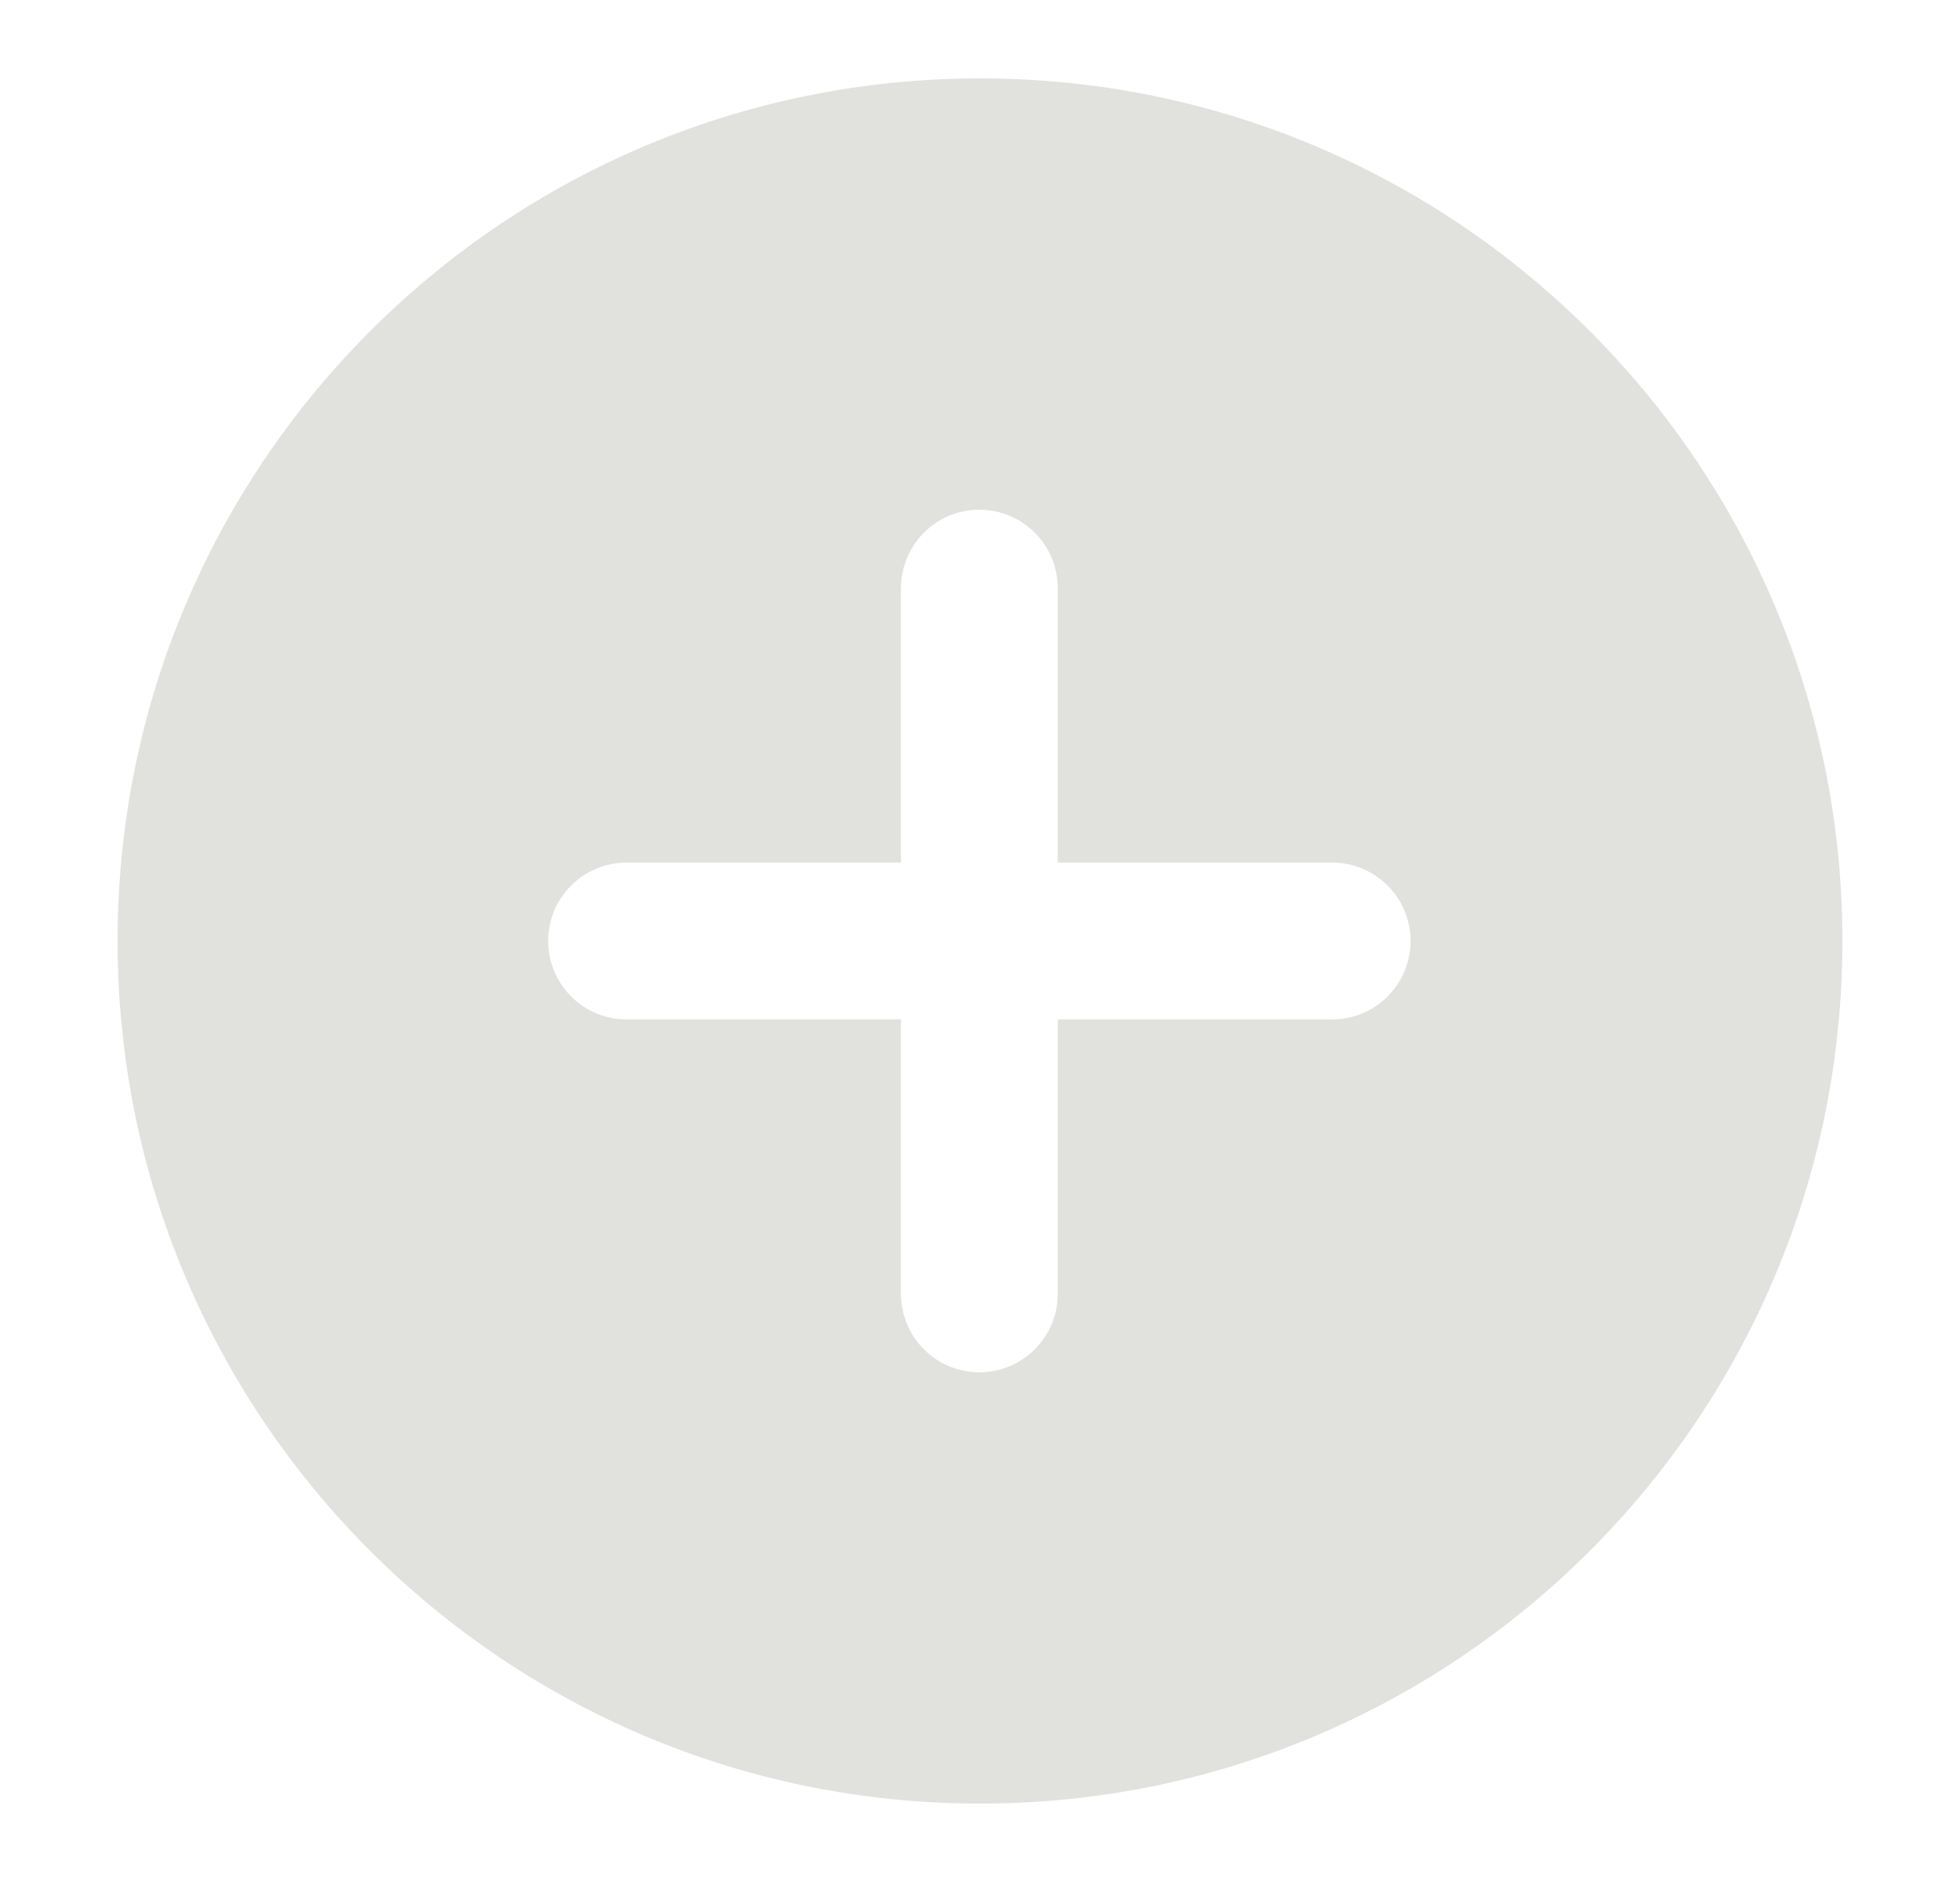 <svg width="25" height="24" viewBox="0 0 25 24" fill="none" xmlns="http://www.w3.org/2000/svg">
<g id="icon-plus-circle-mono">
<path id="Vector" fill-rule="evenodd" clip-rule="evenodd" d="M16.992 13H13.492V16.5C13.492 16.765 13.387 17.02 13.199 17.207C13.012 17.395 12.757 17.5 12.492 17.5C12.227 17.5 11.972 17.395 11.785 17.207C11.597 17.02 11.492 16.765 11.492 16.5V13H7.992C7.727 13 7.472 12.895 7.285 12.707C7.097 12.52 6.992 12.265 6.992 12C6.992 11.735 7.097 11.48 7.285 11.293C7.472 11.105 7.727 11 7.992 11H11.492V7.5C11.492 7.235 11.597 6.98 11.785 6.793C11.972 6.605 12.227 6.5 12.492 6.5C12.757 6.5 13.012 6.605 13.199 6.793C13.387 6.98 13.492 7.235 13.492 7.5V11H16.992C17.257 11 17.512 11.105 17.699 11.293C17.887 11.48 17.992 11.735 17.992 12C17.992 12.265 17.887 12.52 17.699 12.707C17.512 12.895 17.257 13 16.992 13ZM12.5 1C6.425 1 1.5 5.925 1.5 12C1.5 18.075 6.425 23 12.5 23C18.575 23 23.5 18.075 23.5 12C23.5 5.925 18.575 1 12.5 1Z" fill="#E1E2DE"/>
</g>
</svg>
